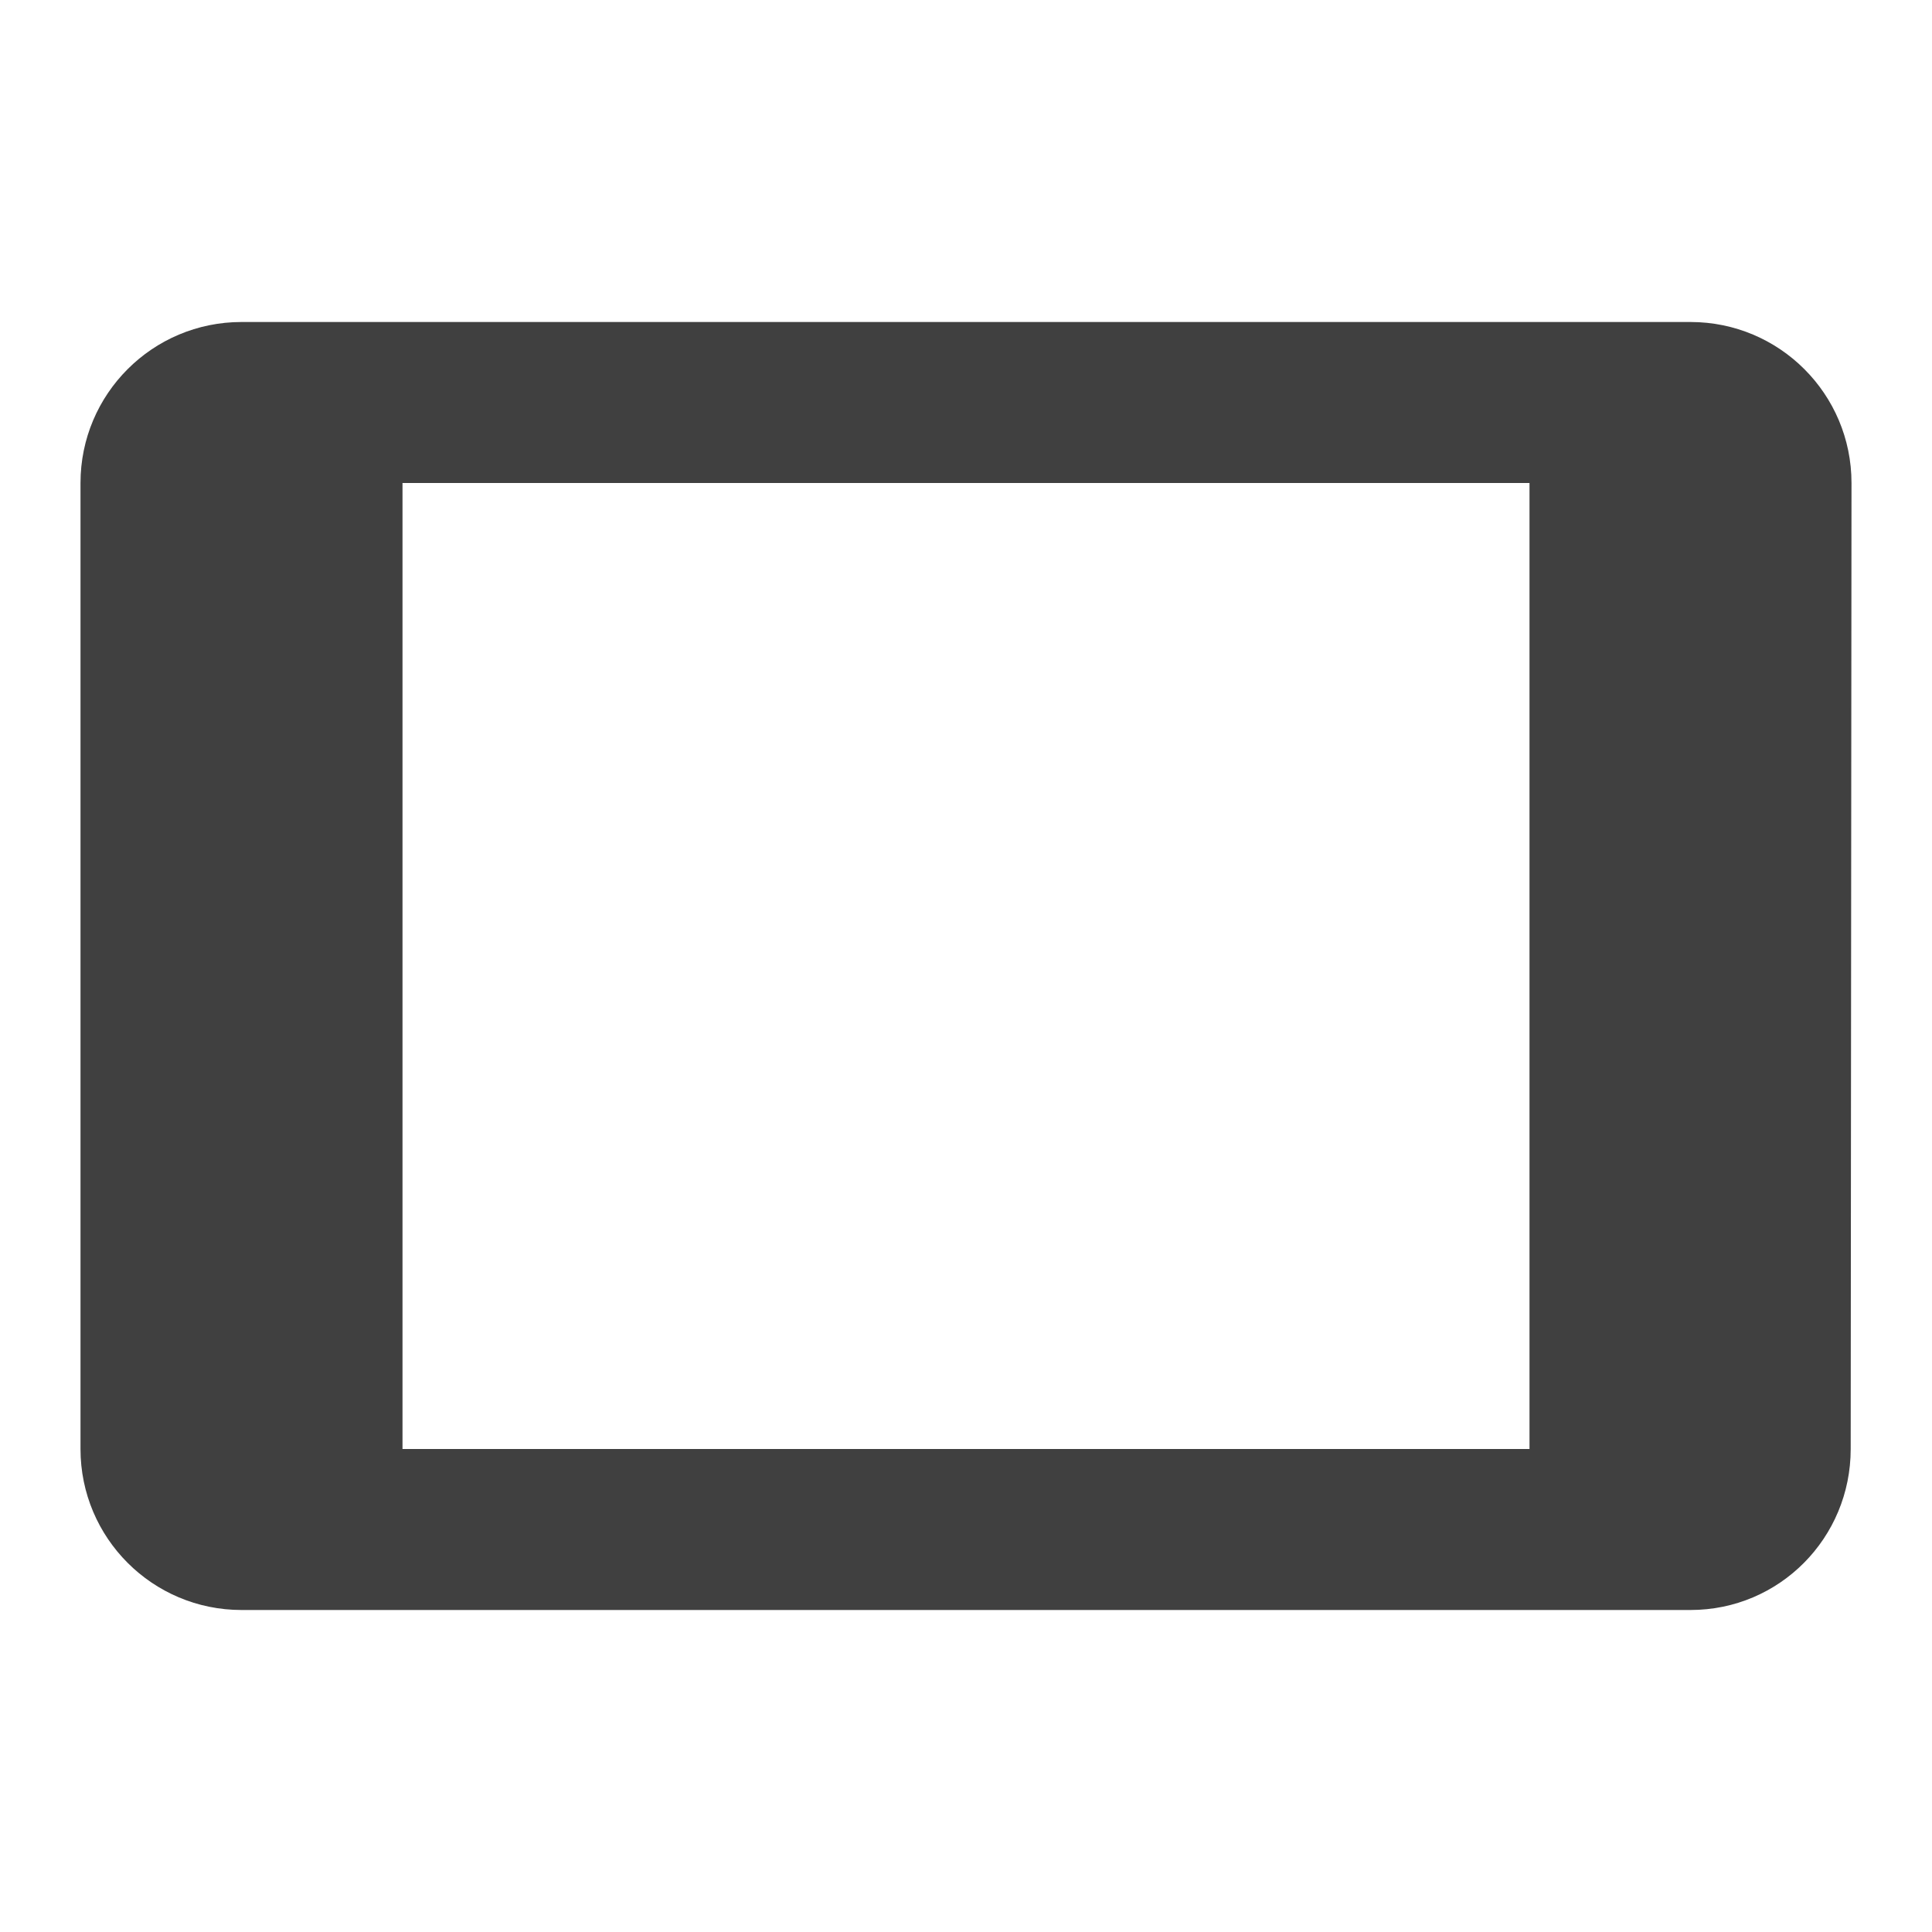 <?xml version="1.0" encoding="utf-8"?>
<!-- Generated by IcoMoon.io -->
<!DOCTYPE svg PUBLIC "-//W3C//DTD SVG 1.1//EN" "http://www.w3.org/Graphics/SVG/1.1/DTD/svg11.dtd">
<svg version="1.1" xmlns="http://www.w3.org/2000/svg" xmlns:xlink="http://www.w3.org/1999/xlink" width="24" height="24" viewBox="0 0 24 24">
<path fill="#404040" d="M21 4h-18c-1.105 0-2 0.895-2 2v12c0 1.105 0.895 2 2 2h18c1.105 0 1.99-0.895 1.99-2l0.010-12c0-1.105-0.895-2-2-2zM19 18h-14v-12h14v12z"></path>
</svg>

